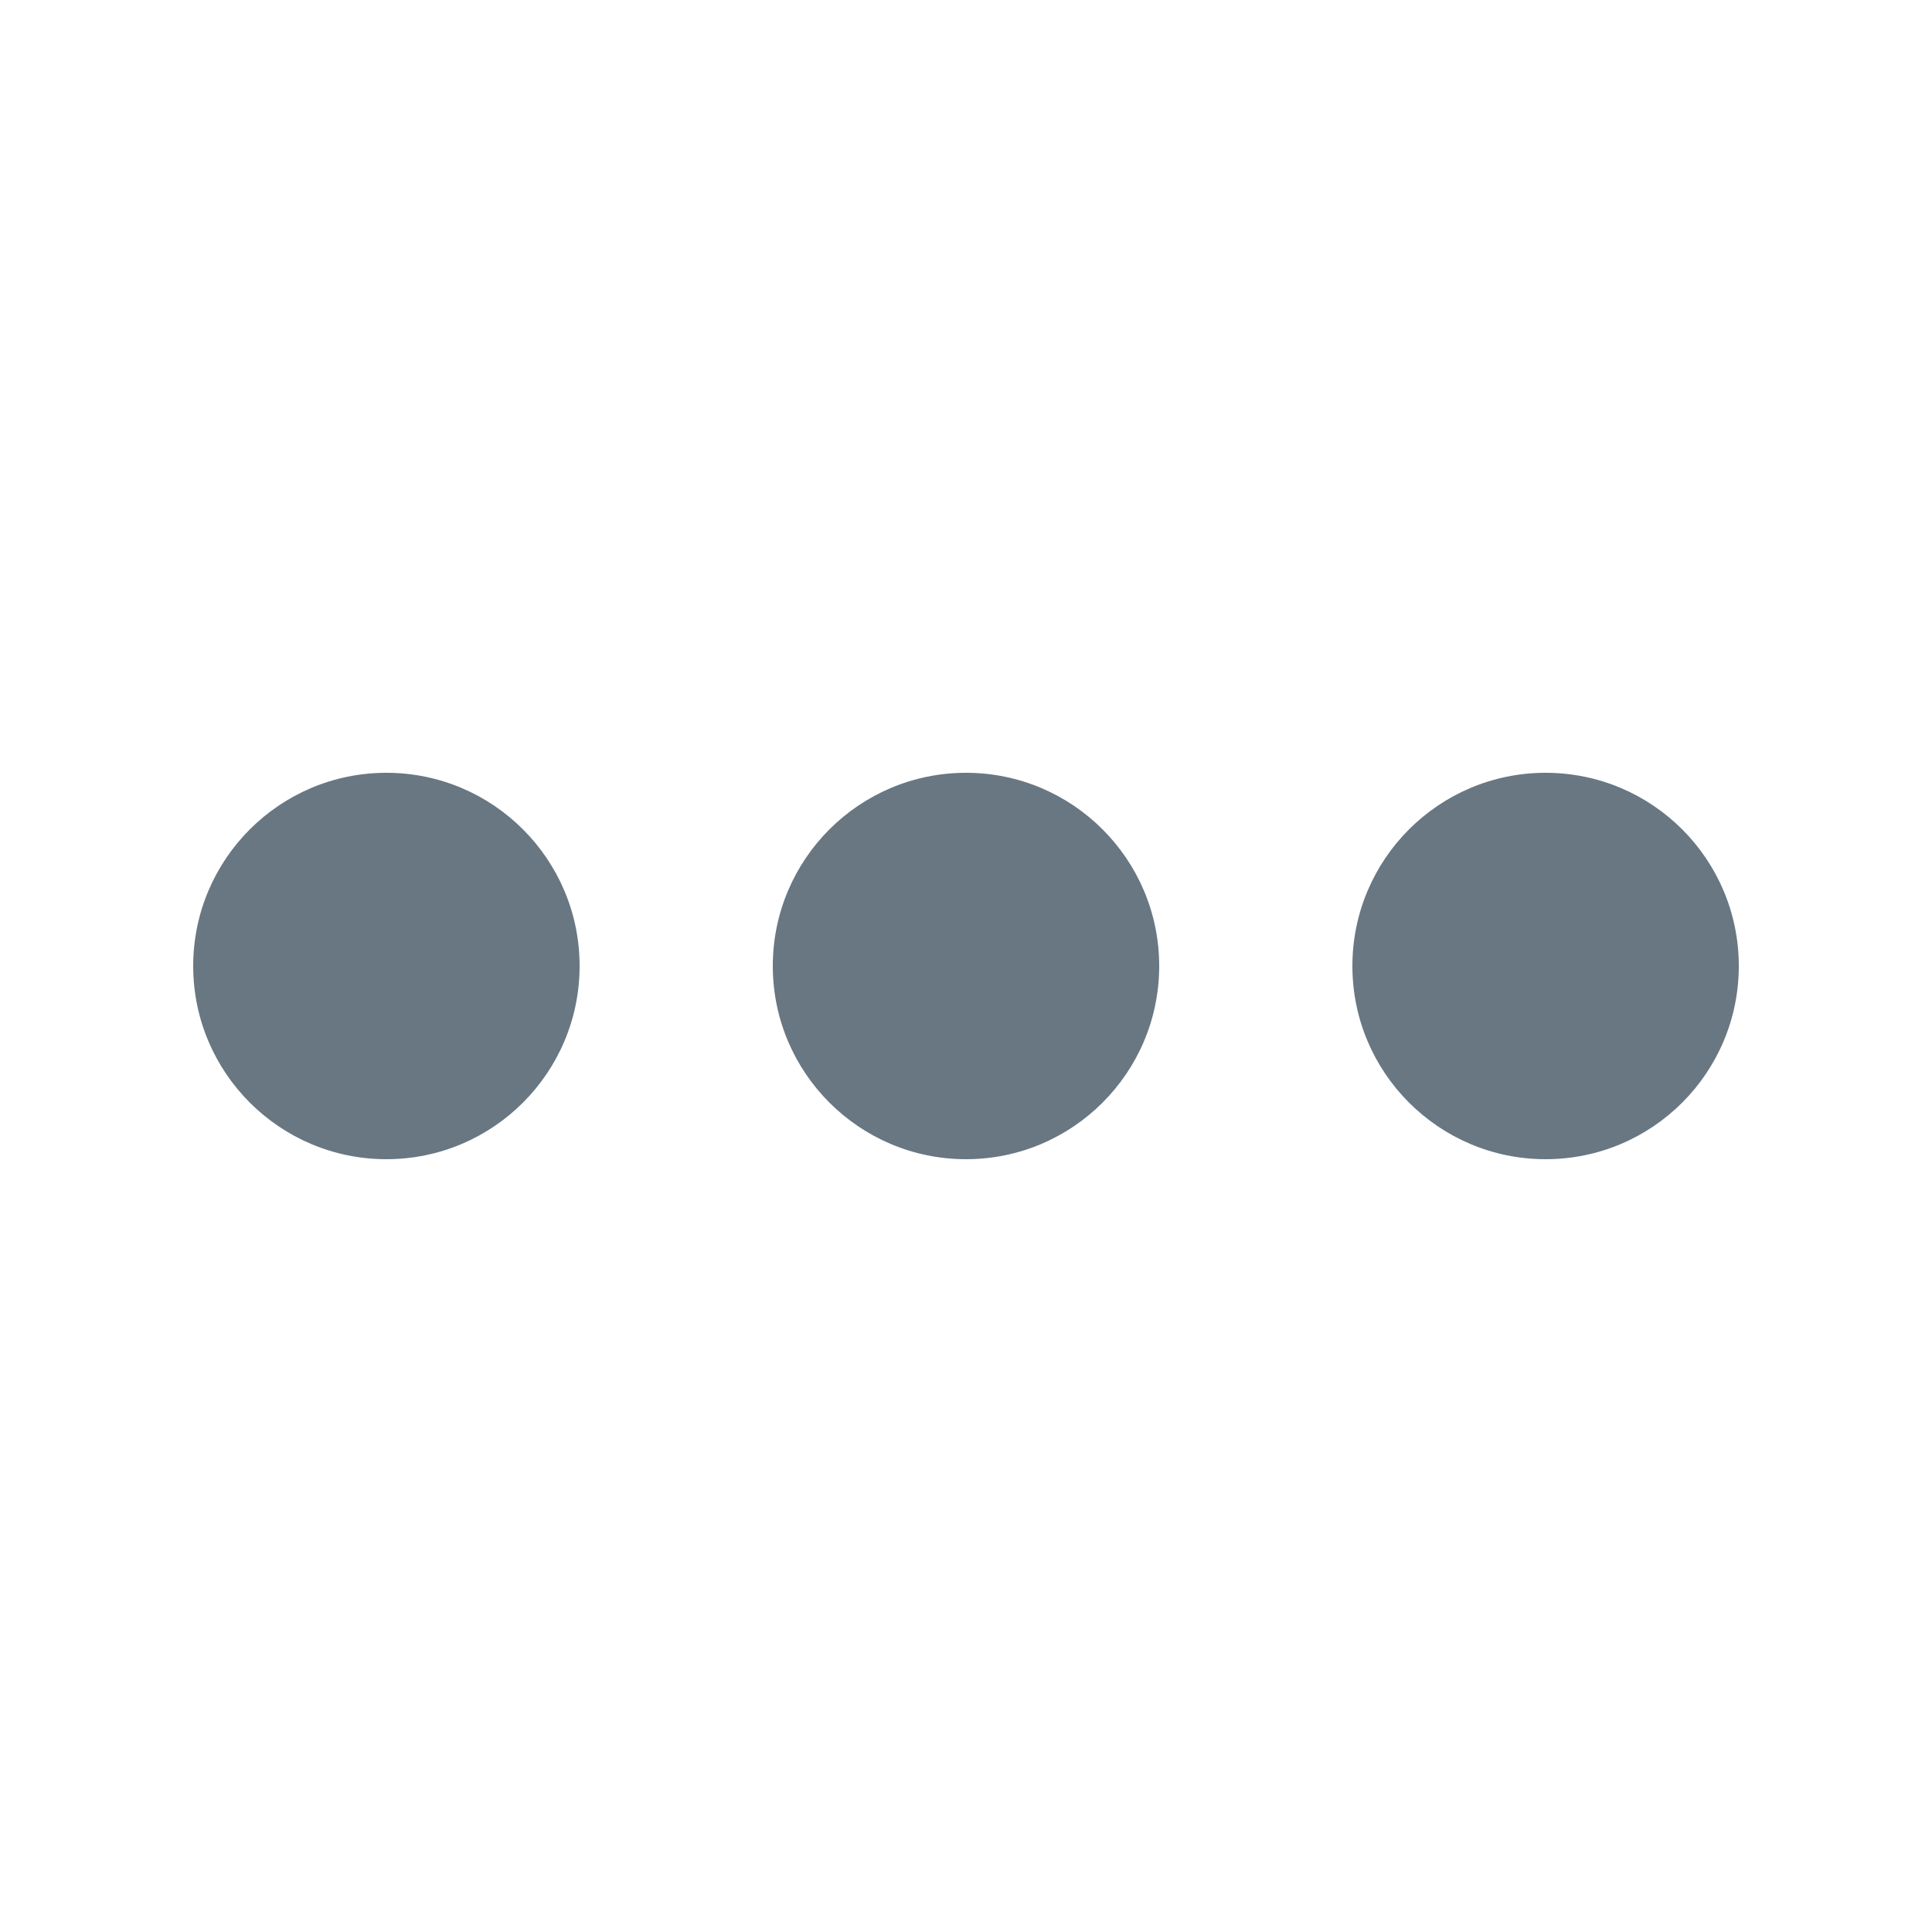<svg width="24" height="24" viewBox="0 0 24 24" fill="none" xmlns="http://www.w3.org/2000/svg">
<path d="M7.2 12C7.2 13.325 6.125 14.4 4.8 14.4C3.475 14.4 2.4 13.325 2.4 12C2.4 10.675 3.475 9.6 4.8 9.6C6.125 9.6 7.2 10.675 7.2 12Z" fill="#687782"/>
<path d="M14.4 12C14.4 13.325 13.325 14.4 12 14.4C10.675 14.4 9.6 13.325 9.6 12C9.6 10.675 10.675 9.6 12 9.6C13.325 9.6 14.4 10.675 14.4 12Z" fill="#687782"/>
<path d="M19.2 14.4C20.526 14.4 21.6 13.325 21.6 12C21.6 10.675 20.526 9.6 19.2 9.6C17.875 9.6 16.8 10.675 16.8 12C16.8 13.325 17.875 14.4 19.2 14.4Z" fill="#687782"/>
</svg>
